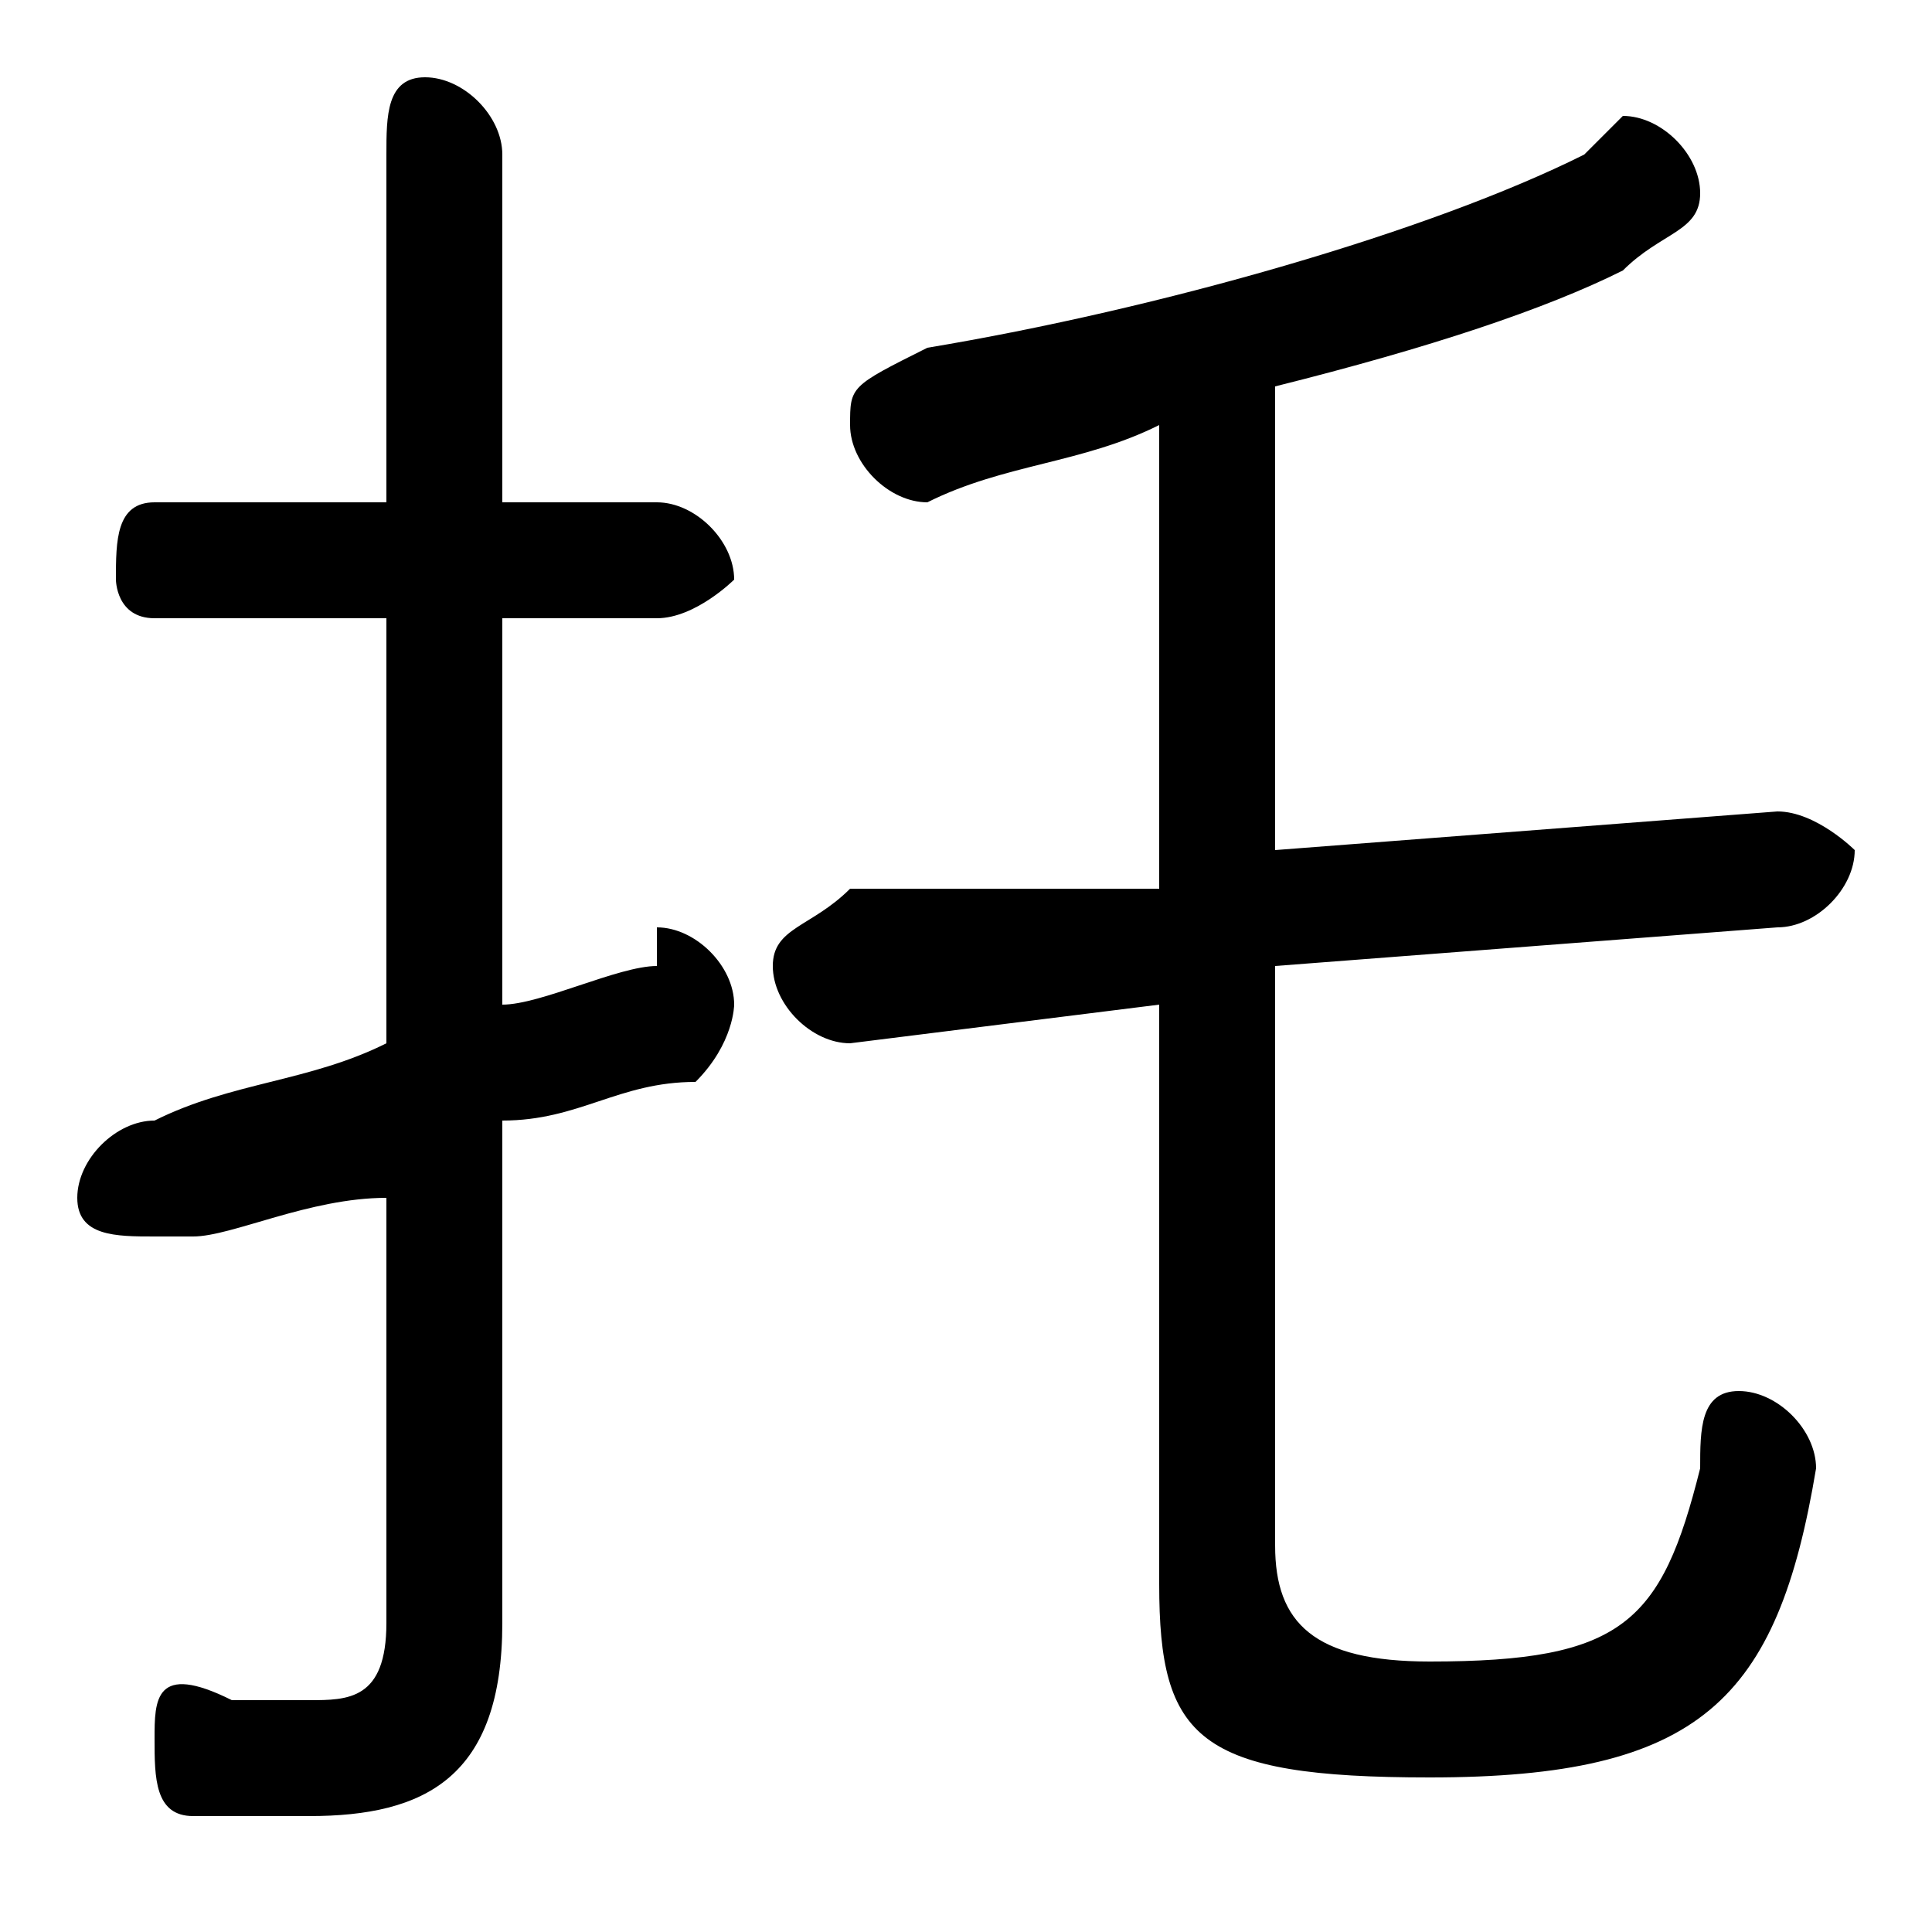 <svg xmlns="http://www.w3.org/2000/svg" viewBox="0 -44.0 50.0 50.0">
    <rect x="0" y="-44.0" width="50.0" height="50.0" fill="#808080" stroke="none"/>
    <g transform="scale(1, -1)">
        <!-- ボディの枠 -->
        <rect x="0" y="-6.0" width="50.0" height="50.0"
            stroke="white" fill="white"/>
        <!-- グリフ座標系の原点 -->
        <circle cx="0" cy="0" r="5" fill="white"/>
        <!-- グリフのアウトライン -->
        <g style="fill:black;stroke:#000000;stroke-width:0;stroke-linecap:round;stroke-linejoin:round;">
        <path d="M 13.0 15.0 C 15.0 15.0 16.0 16.0 18.0 16.0 C 19.0 17.0 19.0 18.0 19.0 18.0 C 19.0 19.0 18.0 20.0 17.0 20.0 C 17.0 20.0 17.0 20.0 17.0 19.0 C 16.0 19.0 14.0 18.0 13.0 18.0 L 13.0 28.0 L 17.0 28.0 C 18.0 28.0 19.0 29.0 19.0 29.0 C 19.0 30.0 18.0 31.0 17.0 31.0 L 13.0 31.0 L 13.0 40.0 C 13.0 41.0 12.0 42.0 11.0 42.0 C 10.0 42.0 10.0 41.0 10.0 40.0 L 10.0 31.0 L 4.0 31.0 C 3.0 31.0 3.0 30.0 3.0 29.0 C 3.0 29.0 3.0 28.0 4.0 28.0 L 10.0 28.0 L 10.0 17.0 C 8.0 16.0 6.0 16.0 4.0 15.0 C 3.0 15.0 2.0 14.0 2.0 13.0 C 2.0 12.0 3.0 12.0 4.0 12.0 C 4.0 12.0 4.0 12.0 5.0 12.0 C 6.0 12.0 8.0 13.0 10.0 13.0 L 10.0 2.0 C 10.0 0.0 9.0 0.0 8.0 0.0 C 7.0 0.0 7.0 0.0 6.0 0.0 C 4.0 1.0 4.0 -0.0 4.0 -1.0 C 4.0 -2.0 4.0 -3.0 5.0 -3.0 C 6.0 -3.0 7.0 -3.0 8.0 -3.0 C 11.0 -3.0 13.0 -2.0 13.0 2.0 Z M 33.0 19.0 L 46.0 20.0 C 47.0 20.0 48.0 21.0 48.0 22.0 C 48.0 22.0 47.0 23.0 46.0 23.0 L 33.0 22.0 L 33.0 34.0 C 37.0 35.0 40.0 36.0 42.0 37.0 C 43.0 38.0 44.0 38.0 44.0 39.0 C 44.0 40.0 43.0 41.0 42.0 41.0 C 42.0 41.0 41.0 40.0 41.0 40.0 C 37.0 38.0 30.0 36.0 24.0 35.0 C 22.0 34.0 22.0 34.0 22.0 33.0 C 22.0 32.0 23.0 31.0 24.0 31.0 C 26.0 32.0 28.0 32.0 30.0 33.0 L 30.0 21.0 L 22.0 21.0 C 21.0 20.0 20.0 20.0 20.0 19.0 C 20.0 18.0 21.0 17.0 22.0 17.0 L 30.0 18.0 L 30.0 3.0 C 30.0 -1.0 31.0 -2.0 37.0 -2.0 C 44.0 -2.0 46.0 -0.0 47.0 6.0 C 47.0 7.0 46.0 8.0 45.0 8.0 C 44.0 8.0 44.0 7.0 44.0 6.0 C 43.0 2.0 42.0 1.0 37.0 1.0 C 34.0 1.0 33.0 2.0 33.0 4.0 Z"/>
    </g>
    </g>
</svg>
